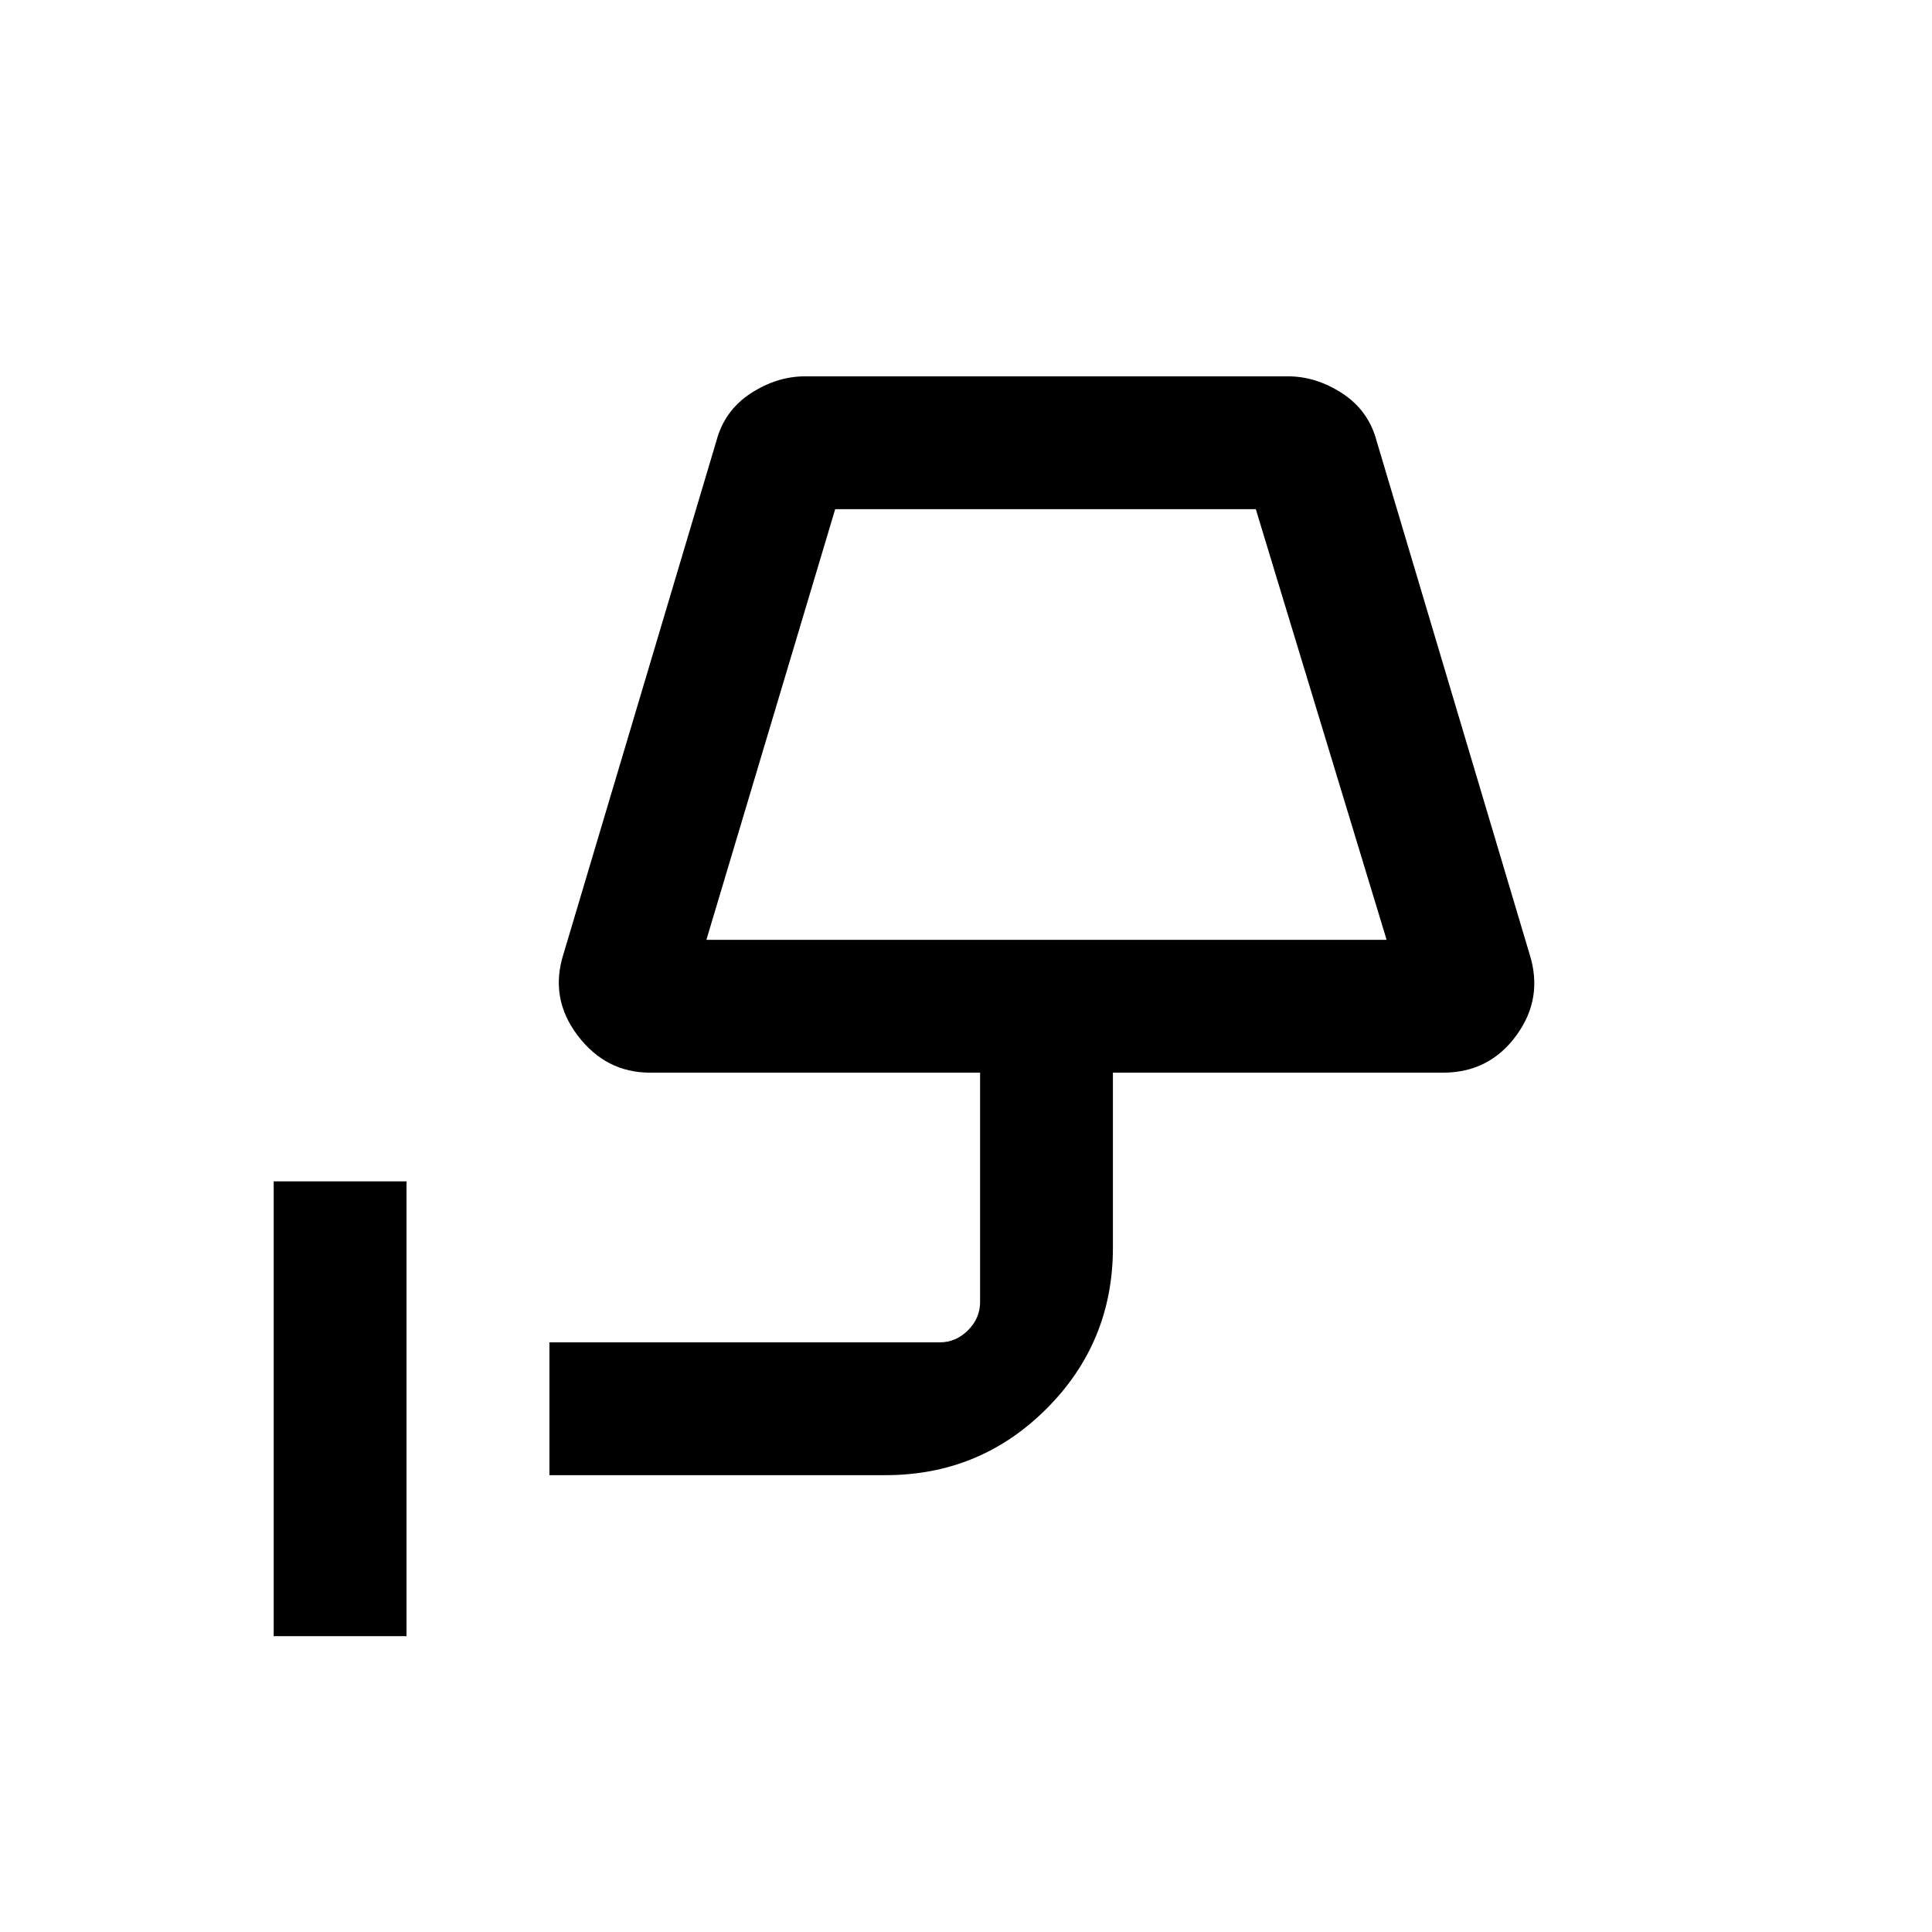 <svg xmlns="http://www.w3.org/2000/svg" height="24" width="24"><path d="M3.4 20.325v-5.65h1.65v5.65Zm5.375-8.65h8.45L15.6 6.325h-5.225Zm0 0h8.45Zm-1.95 6.65v-1.65h4.85q.2 0 .35-.15.15-.15.15-.35v-2.85h-4.1q-.55 0-.9-.463Q6.825 12.4 7 11.85l1.9-6.375q.1-.375.425-.588.325-.212.675-.212h6q.35 0 .675.212.325.213.425.588L19 11.85q.175.55-.163 1.012-.337.463-.912.463h-4.1V15.5q0 1.175-.825 2t-2 .825Z"/></svg>